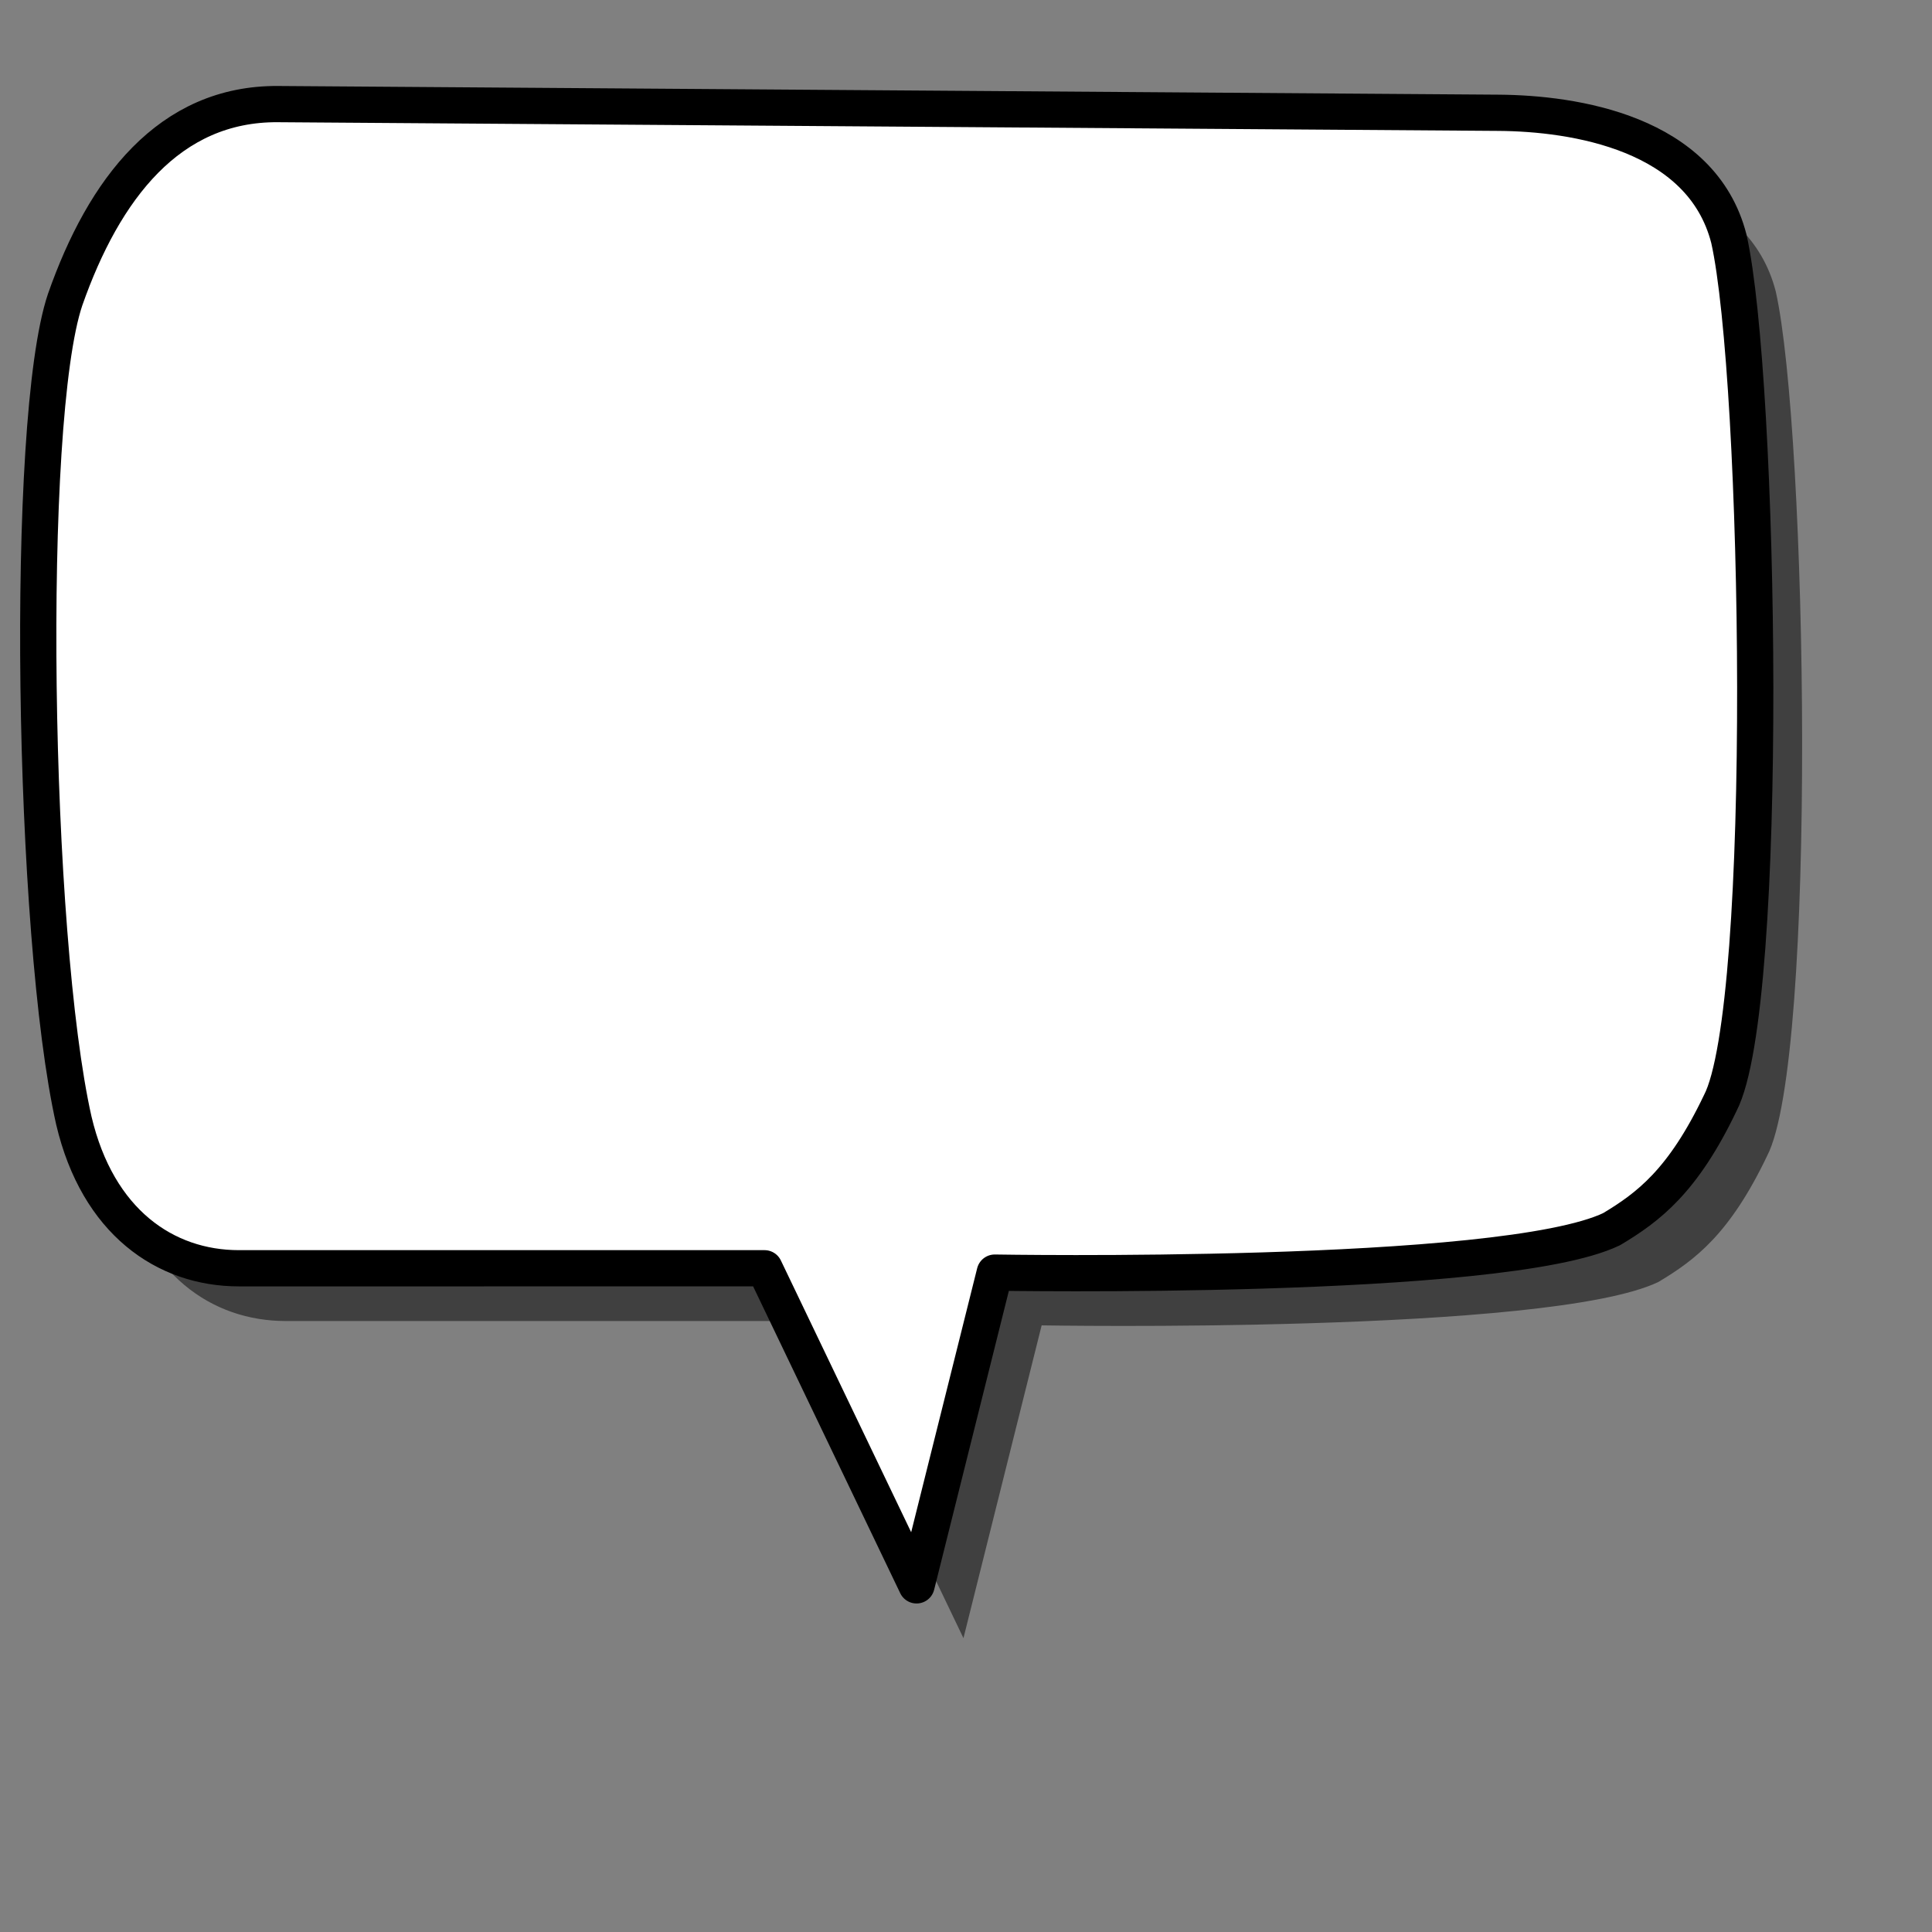 <?xml version="1.0" encoding="UTF-8" standalone="no"?>
<!DOCTYPE svg PUBLIC "-//W3C//DTD SVG 20010904//EN"
"http://www.w3.org/TR/2001/REC-SVG-20010904/DTD/svg10.dtd">
<!-- Created with Inkscape (http://www.inkscape.org/) --><svg height="400pt" id="svg548" inkscape:version="0.38.1" sodipodi:docbase="/var/www/html/svg_gallery/svg/callouts" sodipodi:docname="rnd_rectg_c.svg" sodipodi:version="0.32" width="400pt" xmlns="http://www.w3.org/2000/svg" xmlns:inkscape="http://www.inkscape.org/namespaces/inkscape" xmlns:sodipodi="http://sodipodi.sourceforge.net/DTD/sodipodi-0.dtd" xmlns:xlink="http://www.w3.org/1999/xlink">
  <rect width="100%" height="100%" fill="#808080" stroke="none"/>
  <defs id="defs550"/>
  <sodipodi:namedview id="base" inkscape:cx="200.00000" inkscape:cy="200.00000" inkscape:window-height="595" inkscape:window-width="865" inkscape:window-x="46" inkscape:window-y="24" inkscape:zoom="0.77250000"/>
  <g id="g827">
    <path d="M 89.69,43.3 L 426.65,45.698 C 447.463,45.847 482.706,51.172 490.204,80.473 C 498.865,119.006 501.751,292.421 487.805,319.104 C 477.524,340.625 467.977,347.802 457.828,353.878 C 427.763,368.321 287.548,365.869 287.548,365.869 L 265.964,452.208 L 223.994,364.67 L 78.898,364.671 C 58.538,364.671 39.919,351.867 33.33,323.899 C 21.859,273.116 19.626,130.686 30.932,97.261 C 41.646,66.723 59.653,43.086 89.69,43.3 z " id="path710" sodipodi:nodetypes="csssscccssss" style="fill:#000000;fill-rule:evenodd;stroke:none;stroke-opacity:1;stroke-width:2.5;stroke-linejoin:miter;stroke-linecap:butt;fill-opacity:0.5;stroke-dasharray:none;"/>
    <path d="M 76.745 28.737 L 413.705 31.135 C 434.518 31.283 469.761 36.609 477.259 65.91 C 485.92 104.443 488.806 277.858 474.86 304.541 C 464.579 326.062 455.032 333.239 444.883 339.315 C 414.818 353.758 274.603 351.306 274.603 351.306 L 253.019 437.645 L 211.049 350.107 L 65.953 350.108 C 45.593 350.108 26.974 337.304 20.386 309.336 C 8.914 258.553 6.681 116.123 17.987 82.698 C 28.701 52.16 46.708 28.523 76.745 28.737 z " id="path559" sodipodi:nodetypes="csssscccssss" style="fill:#ffffff;fill-rule:evenodd;stroke:black;stroke-opacity:1;stroke-width:10;stroke-linejoin:round;stroke-linecap:butt;fill-opacity:1;stroke-dasharray:none;" transform=""/>
  </g>
</svg>
